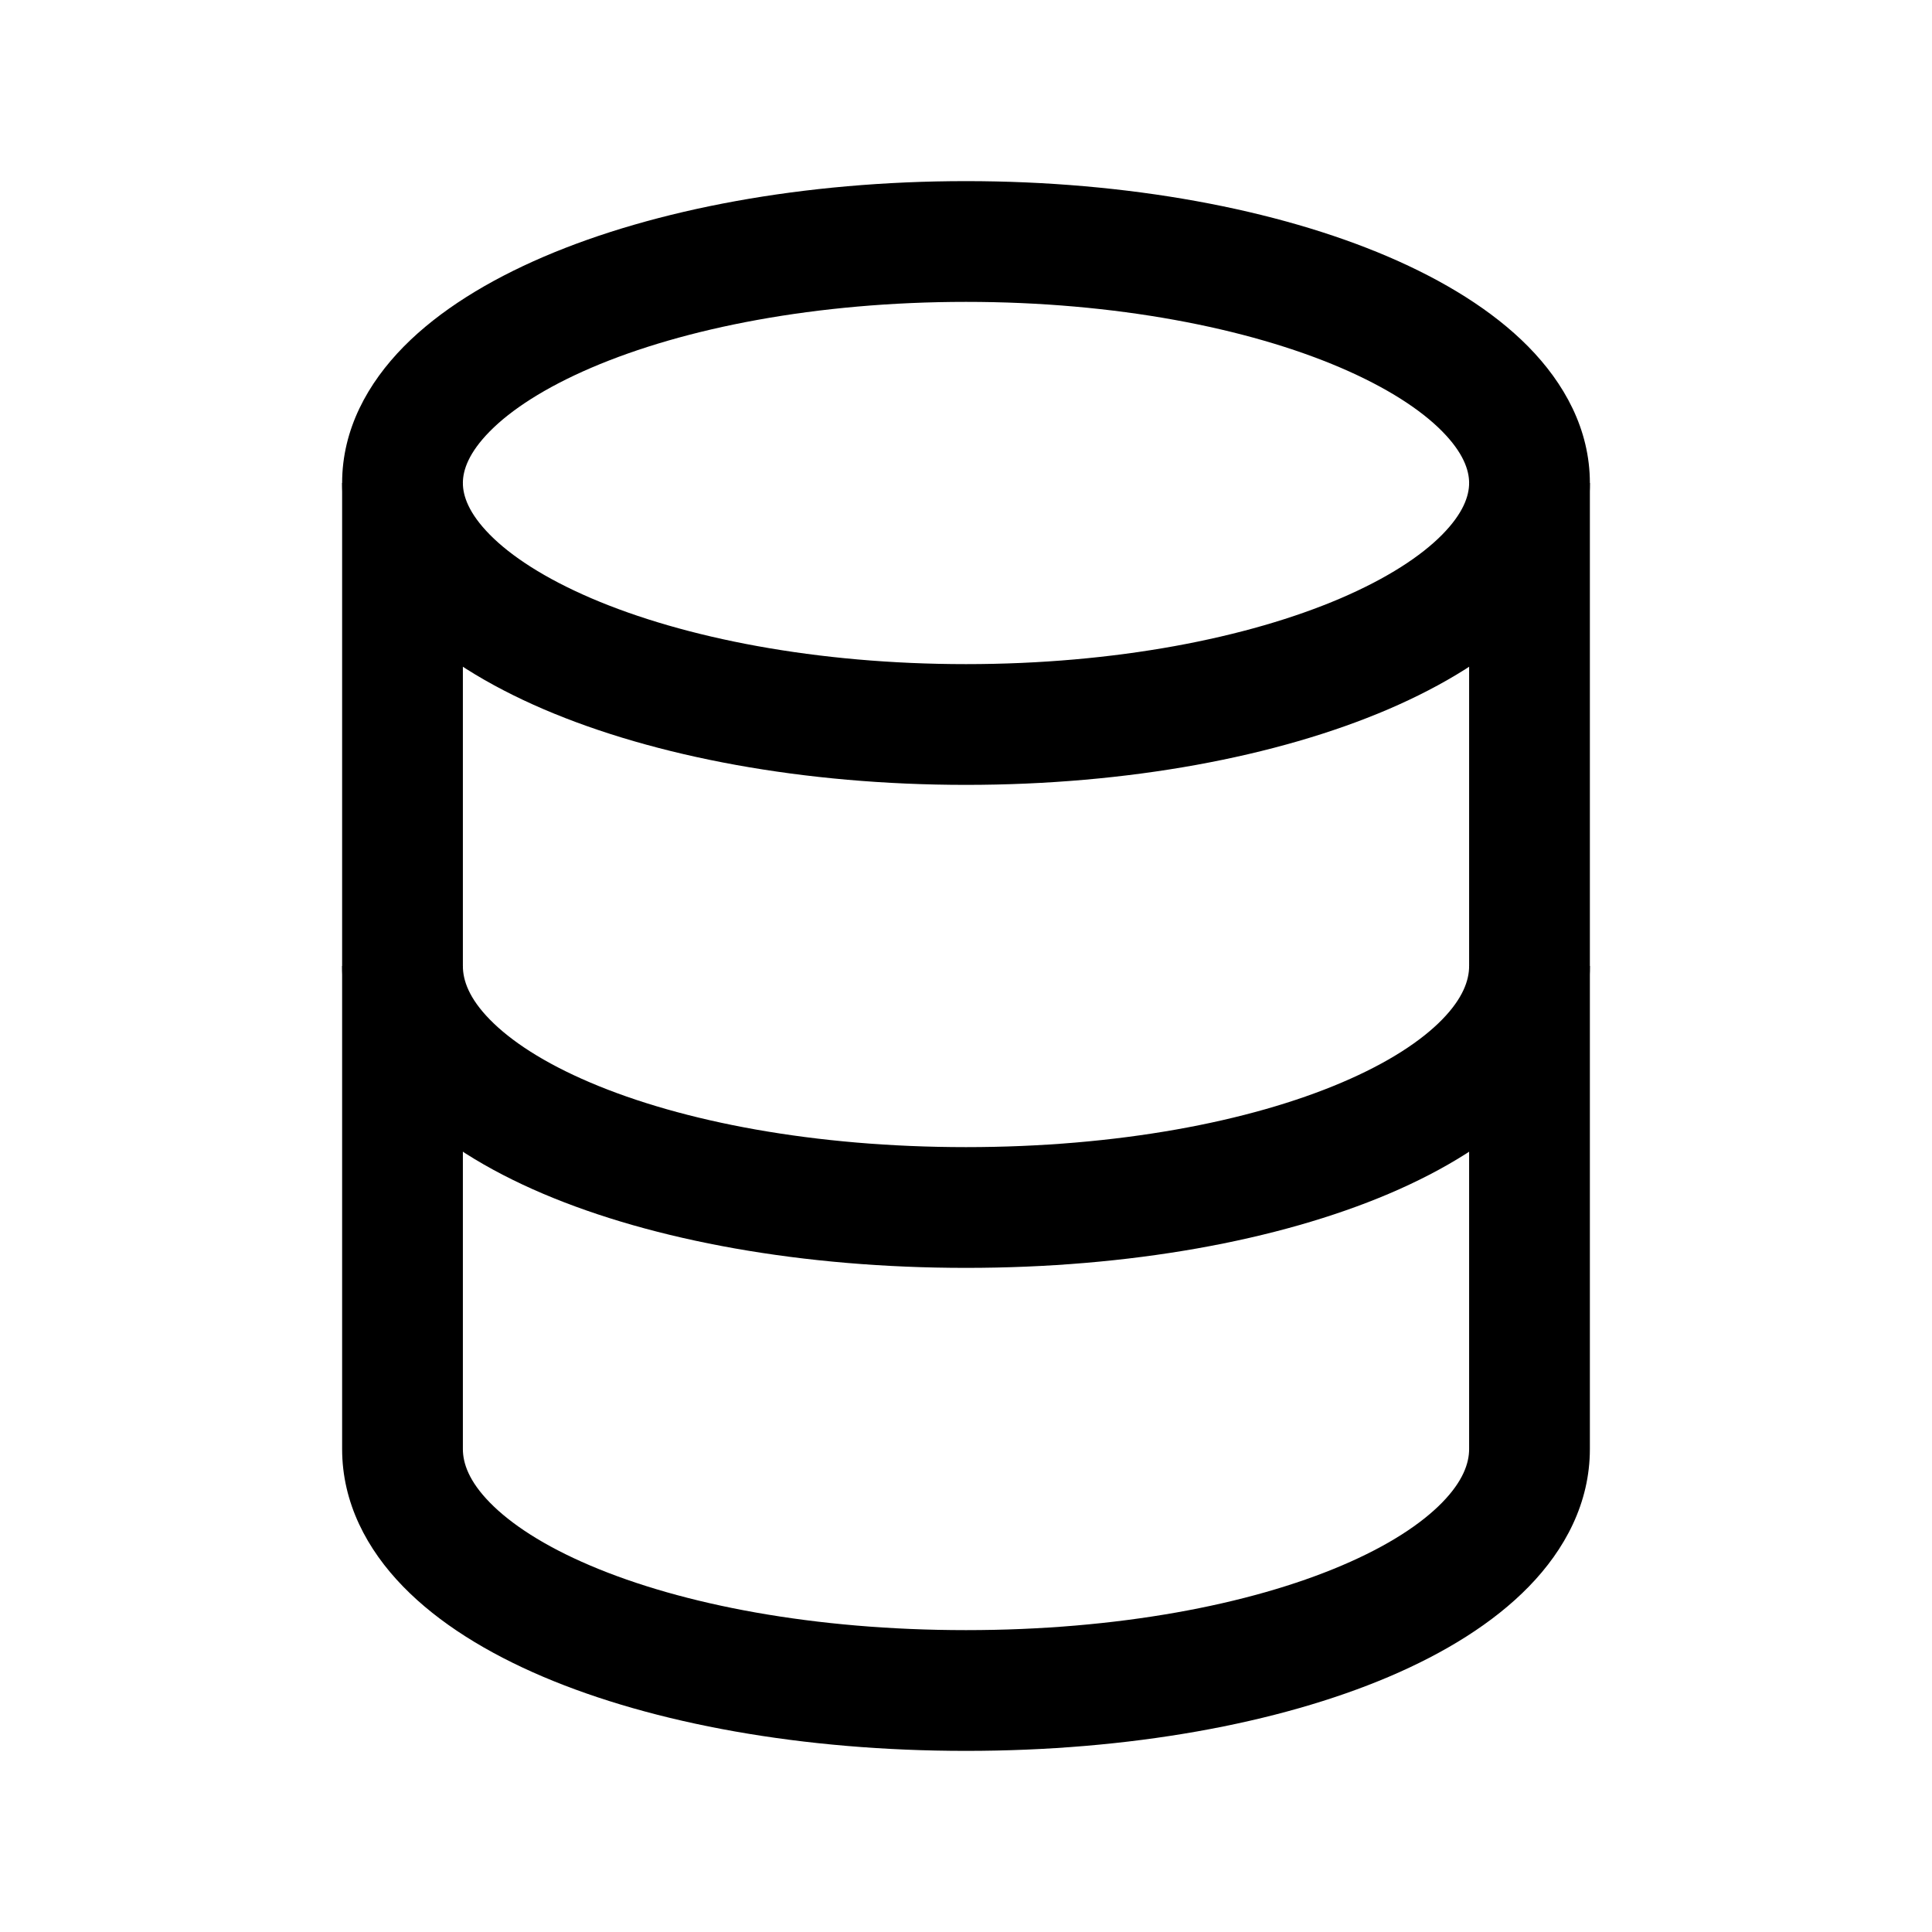 <svg width="24" height="24" viewBox="0 0 24 24" fill="none" xmlns="http://www.w3.org/2000/svg">
<path fill-rule="evenodd" clip-rule="evenodd" d="M7.331 13.447C8.478 13.936 10.123 14.25 12 14.25C13.877 14.25 15.522 13.936 16.669 13.447C17.243 13.203 17.657 12.93 17.917 12.663C18.172 12.401 18.25 12.179 18.25 12H19.75C19.75 12.671 19.44 13.249 18.992 13.709C18.549 14.164 17.944 14.535 17.256 14.828C15.878 15.414 14.023 15.75 12 15.75C9.977 15.75 8.122 15.414 6.744 14.828C6.056 14.535 5.451 14.164 5.008 13.709C4.56 13.249 4.25 12.671 4.25 12H5.75C5.75 12.179 5.827 12.401 6.083 12.663C6.343 12.93 6.757 13.203 7.331 13.447Z" fill="black"/>
<path fill-rule="evenodd" clip-rule="evenodd" d="M7.331 19.447C8.478 19.936 10.123 20.25 12 20.25C13.877 20.25 15.522 19.936 16.669 19.447C17.243 19.203 17.657 18.93 17.917 18.663C18.172 18.401 18.25 18.179 18.25 18H19.75C19.75 18.671 19.44 19.249 18.992 19.709C18.549 20.164 17.944 20.535 17.256 20.828C15.878 21.414 14.023 21.75 12 21.75C9.977 21.75 8.122 21.414 6.744 20.828C6.056 20.535 5.451 20.164 5.008 19.709C4.56 19.249 4.25 18.671 4.25 18H5.75C5.75 18.179 5.827 18.401 6.083 18.663C6.343 18.93 6.757 19.203 7.331 19.447Z" fill="black"/>
<path fill-rule="evenodd" clip-rule="evenodd" d="M6.084 5.359C5.823 5.624 5.75 5.839 5.75 6C5.75 6.161 5.823 6.376 6.084 6.641C6.348 6.909 6.768 7.184 7.346 7.432C8.499 7.926 10.144 8.25 12 8.25C13.856 8.25 15.501 7.926 16.654 7.432C17.232 7.184 17.652 6.909 17.916 6.641C18.177 6.376 18.25 6.161 18.25 6C18.25 5.839 18.177 5.624 17.916 5.359C17.652 5.091 17.232 4.816 16.654 4.568C15.501 4.074 13.856 3.75 12 3.75C10.144 3.75 8.499 4.074 7.346 4.568C6.768 4.816 6.348 5.091 6.084 5.359ZM6.755 3.189C8.135 2.598 9.99 2.25 12 2.25C14.01 2.25 15.865 2.598 17.245 3.189C17.934 3.485 18.54 3.855 18.984 4.305C19.431 4.759 19.75 5.332 19.75 6C19.75 6.668 19.431 7.241 18.984 7.695C18.54 8.145 17.934 8.515 17.245 8.811C15.865 9.402 14.01 9.75 12 9.75C9.99 9.75 8.135 9.402 6.755 8.811C6.066 8.515 5.46 8.145 5.016 7.695C4.569 7.241 4.25 6.668 4.25 6C4.25 5.332 4.569 4.759 5.016 4.305C5.46 3.855 6.066 3.485 6.755 3.189Z" fill="black"/>
<path fill-rule="evenodd" clip-rule="evenodd" d="M4.25 18V6H5.75V18H4.25Z" fill="black"/>
<path fill-rule="evenodd" clip-rule="evenodd" d="M18.25 18V6H19.75V18H18.25Z" fill="black"/>
</svg>
